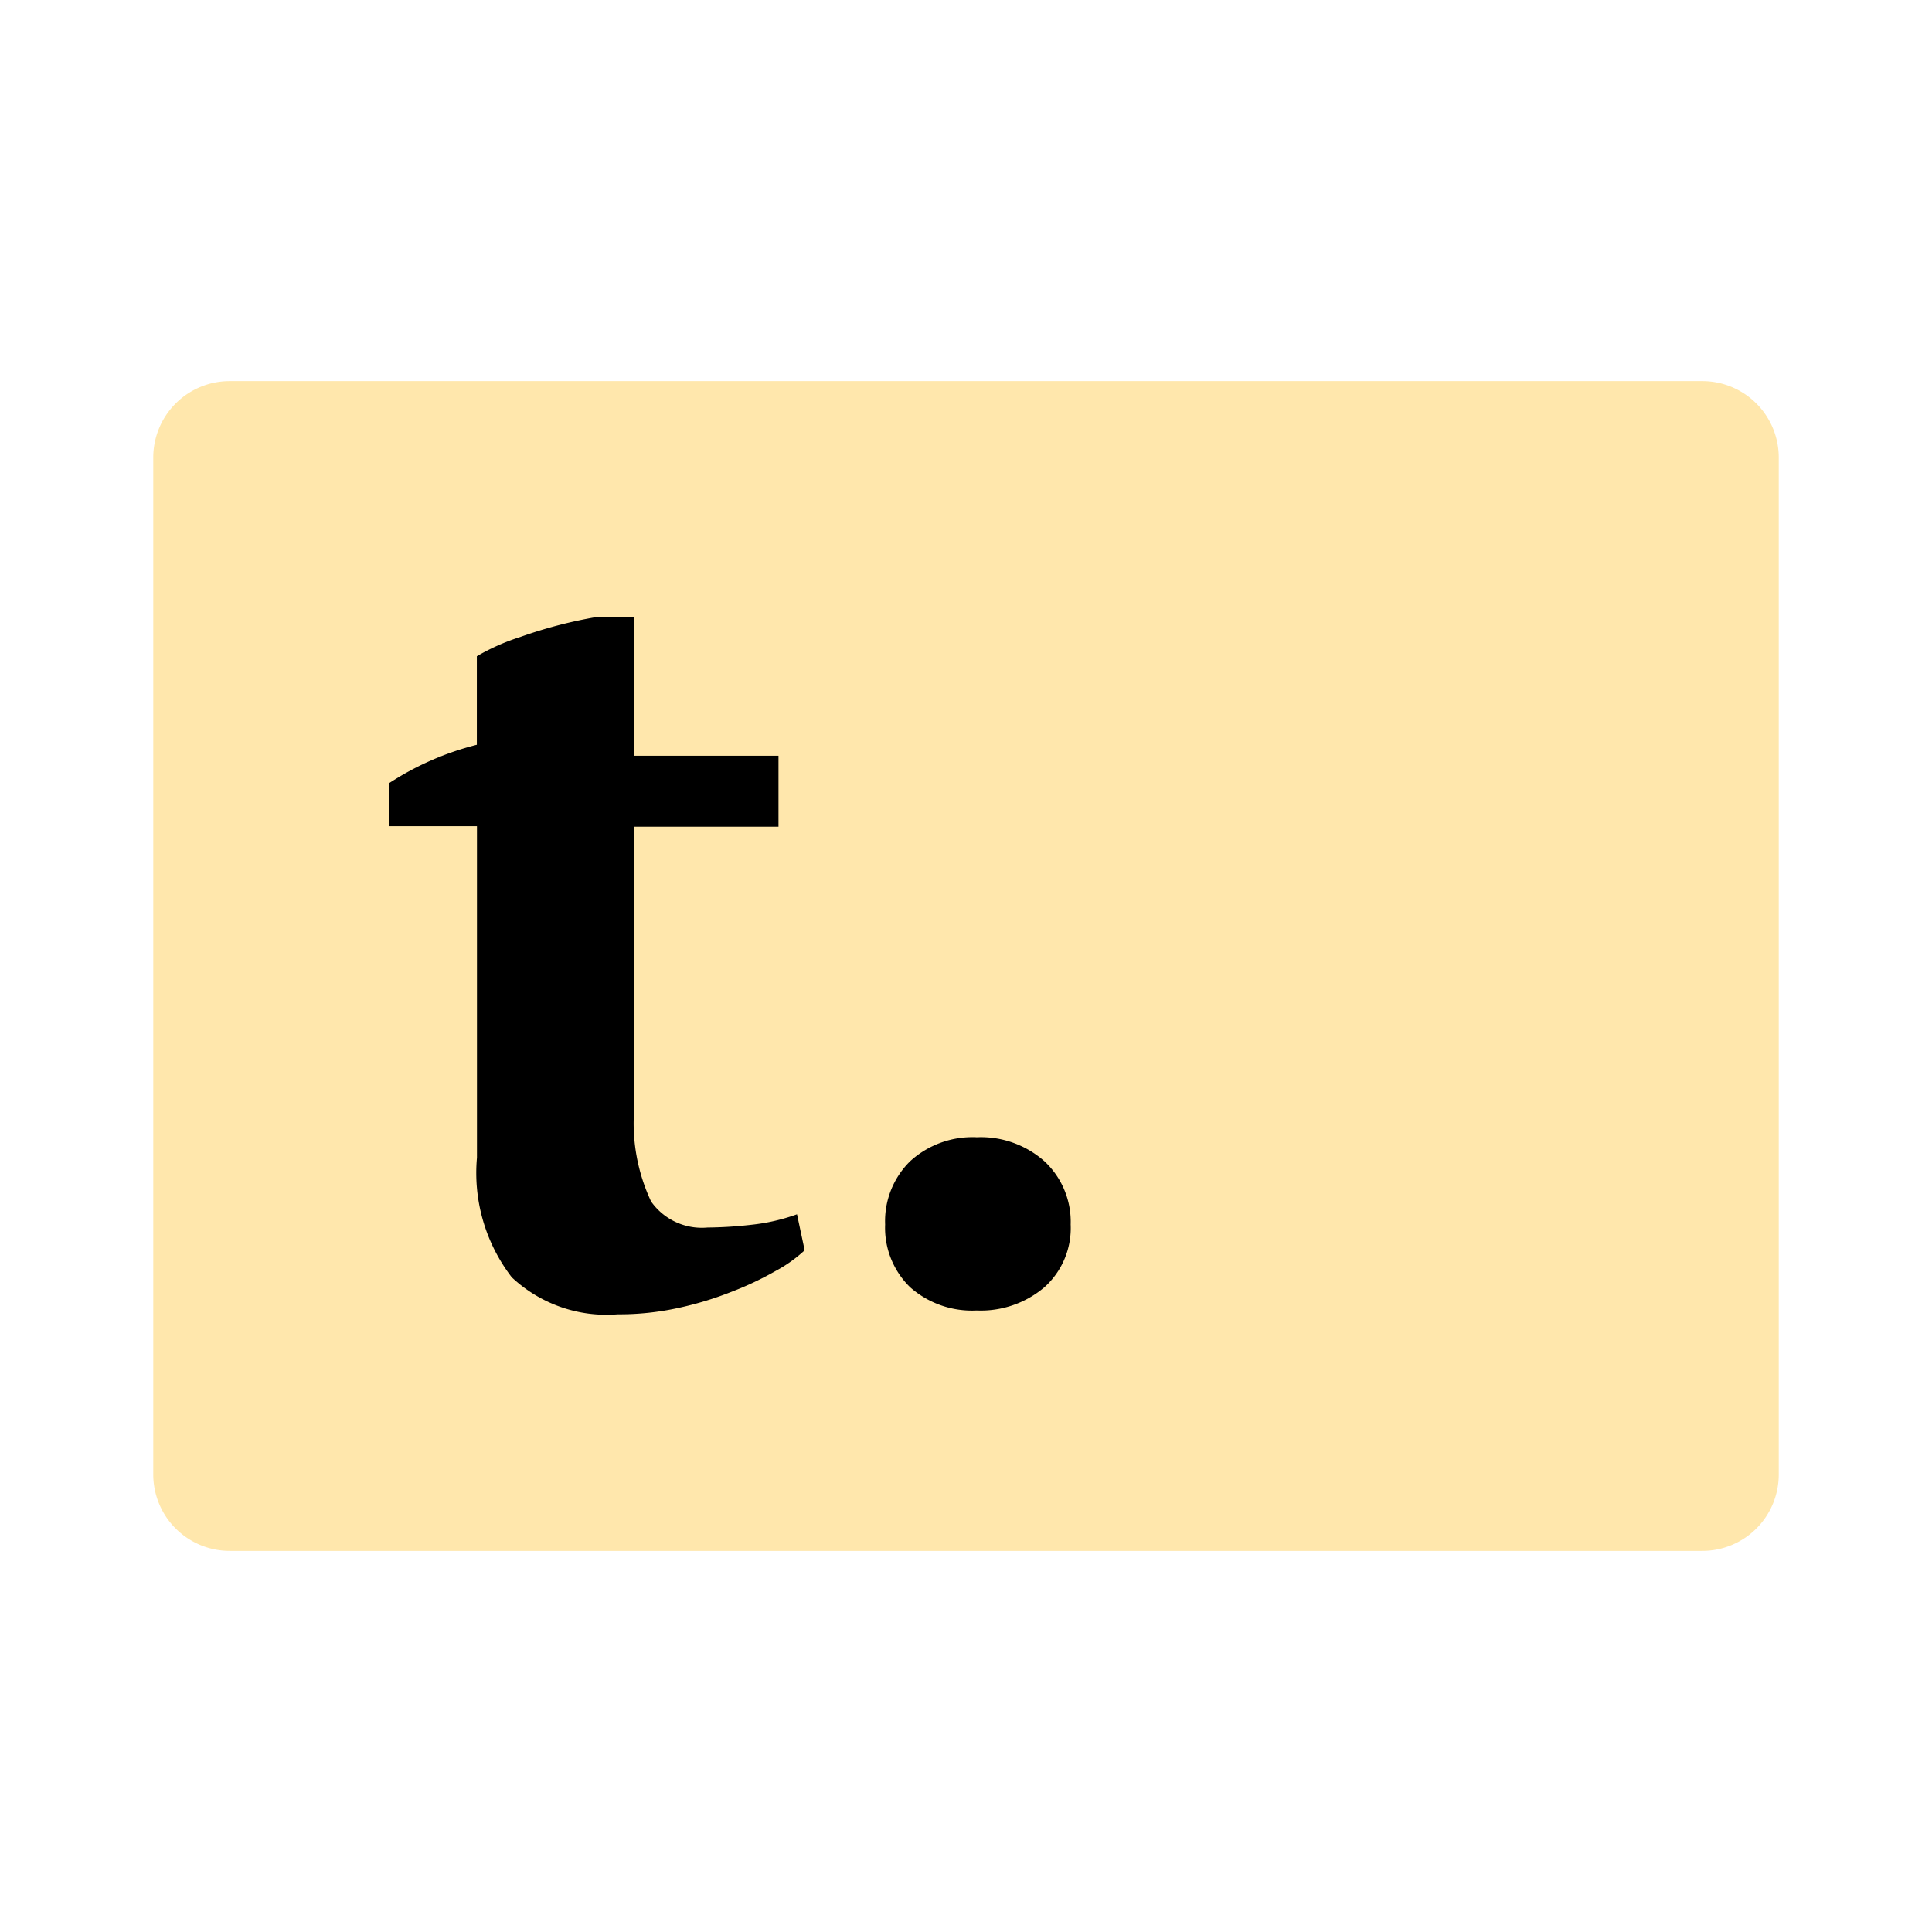 <svg xmlns="http://www.w3.org/2000/svg" width="100%" height="100%" viewBox="-0.64 -0.64 33.28 33.28"><path fill="#ffe7ac" d="M28.681 26.075H3.319A1.317 1.317 0 012 24.756V7.244a1.317 1.317 0 011.319-1.319h25.362A1.317 1.317 0 0130 7.244V24.76a1.316 1.316 0 01-1.319 1.315z"/><path d="M6.066 12.848a4.987 4.987 0 011.508-.659v-1.525a3.7 3.7 0 01.743-.33 7.869 7.869 0 011.327-.347h.642v2.391h2.484V13.6h-2.484v4.848a3.172 3.172 0 00.29 1.609 1.07 1.07 0 00.971.448 7.127 7.127 0 00.76-.048 3.338 3.338 0 00.782-.18l.132.62a2.388 2.388 0 01-.5.356 5.457 5.457 0 01-.752.356 5.837 5.837 0 01-.923.281A4.769 4.769 0 0110 22a2.385 2.385 0 01-1.824-.637 2.947 2.947 0 01-.6-2.062v-5.71h-1.51zM14.607 20.453a1.447 1.447 0 01.431-1.09 1.591 1.591 0 011.147-.413 1.649 1.649 0 011.165.413 1.422 1.422 0 01.453 1.09 1.369 1.369 0 01-.453 1.081 1.692 1.692 0 01-1.165.4 1.61 1.61 0 01-1.147-.4 1.427 1.427 0 01-.431-1.081z"/></svg>